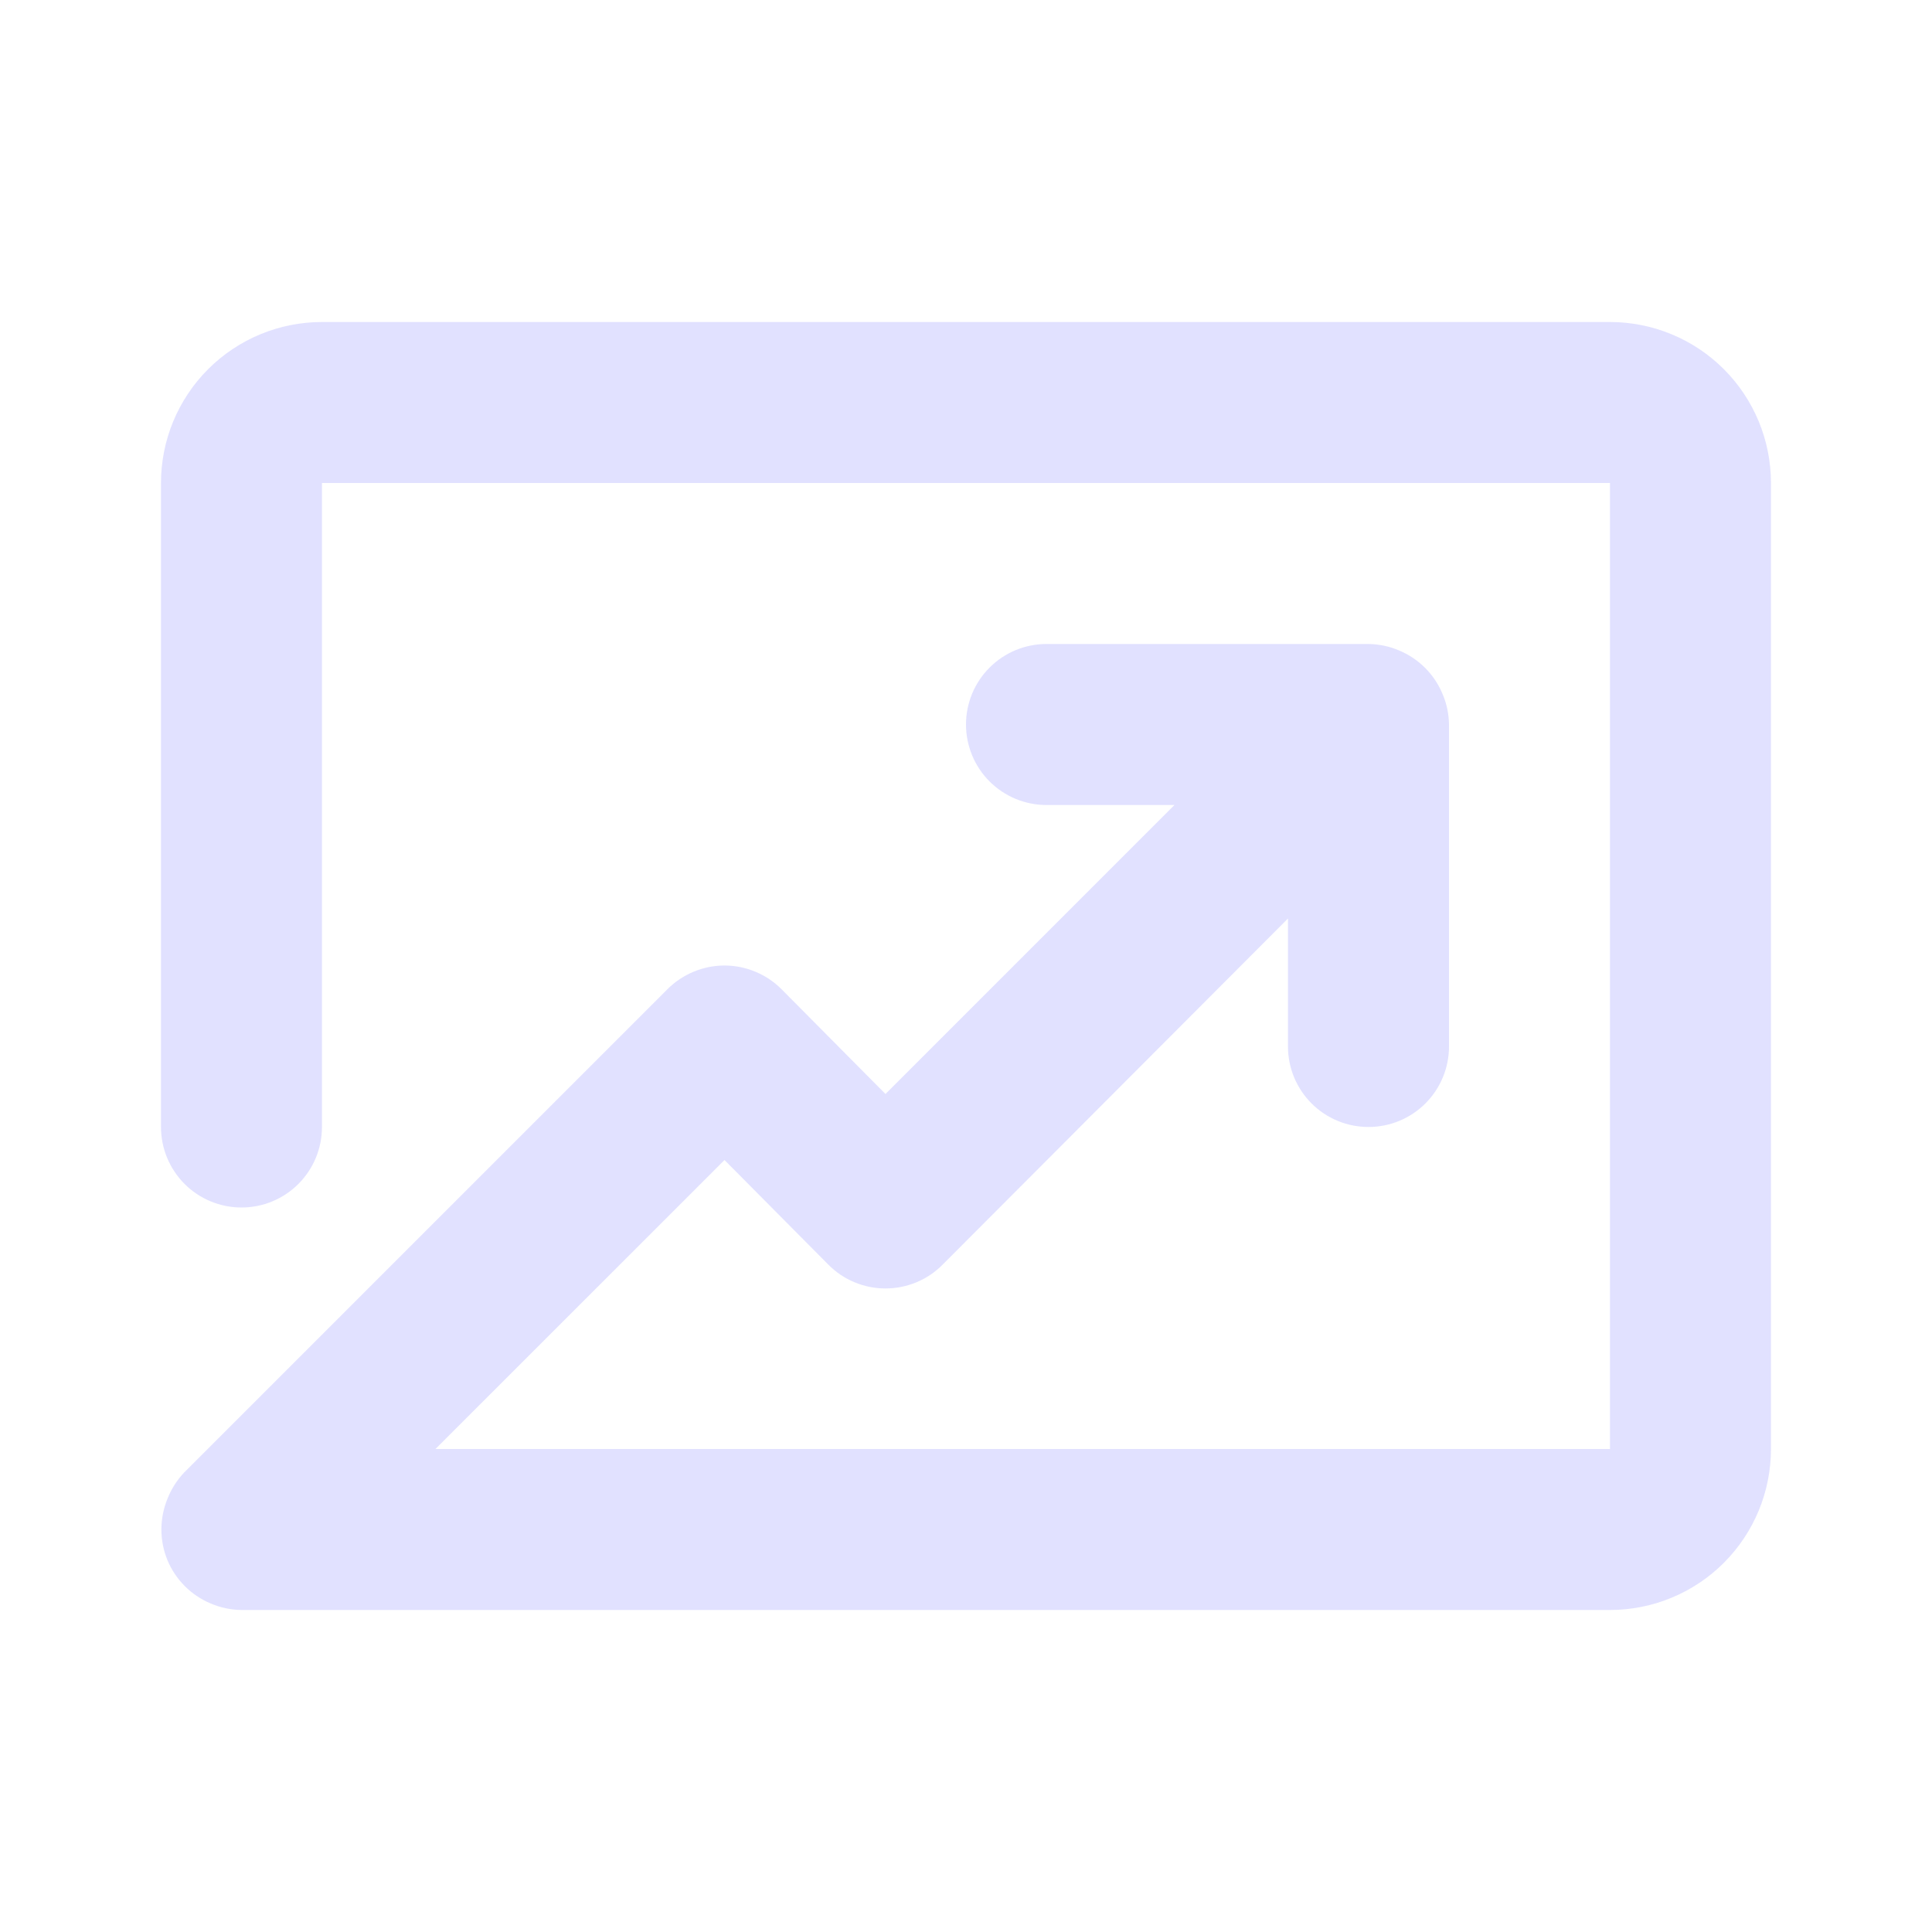 <svg width="40" height="40" viewBox="0 0 40 40" fill="none" xmlns="http://www.w3.org/2000/svg">
<g id="growth 1">
<path id="Vector" d="M33.333 6.667H6.666C5.782 6.667 4.934 7.018 4.309 7.643C3.684 8.268 3.333 9.116 3.333 10V23.333C3.333 23.775 3.509 24.199 3.821 24.512C4.134 24.825 4.558 25 5 25C5.442 25 5.866 24.825 6.178 24.512C6.491 24.199 6.666 23.775 6.666 23.333V10H33.333V30H9.016L15 24.017L17.15 26.183C17.305 26.34 17.489 26.464 17.692 26.548C17.895 26.633 18.113 26.676 18.333 26.676C18.553 26.676 18.771 26.633 18.974 26.548C19.177 26.464 19.361 26.34 19.516 26.183L26.666 19.017V21.667C26.666 22.109 26.842 22.533 27.154 22.845C27.467 23.158 27.891 23.333 28.333 23.333C28.775 23.333 29.199 23.158 29.512 22.845C29.824 22.533 30 22.109 30 21.667V15C29.997 14.782 29.952 14.567 29.866 14.367C29.697 13.96 29.374 13.636 28.966 13.467C28.766 13.381 28.551 13.336 28.333 13.333H21.666C21.224 13.333 20.8 13.509 20.488 13.822C20.175 14.134 20 14.558 20 15C20 15.442 20.175 15.866 20.488 16.179C20.8 16.491 21.224 16.667 21.666 16.667H24.316L18.333 22.65L16.183 20.483C16.028 20.327 15.844 20.203 15.641 20.119C15.438 20.034 15.22 19.99 15 19.99C14.78 19.99 14.562 20.034 14.359 20.119C14.156 20.203 13.971 20.327 13.816 20.483L3.816 30.483C3.665 30.642 3.546 30.829 3.466 31.033C3.3 31.439 3.3 31.894 3.466 32.3C3.635 32.707 3.959 33.031 4.366 33.2C4.567 33.285 4.782 33.331 5 33.333H33.333C34.217 33.333 35.065 32.982 35.69 32.357C36.315 31.732 36.666 30.884 36.666 30V10C36.666 9.116 36.315 8.268 35.69 7.643C35.065 7.018 34.217 6.667 33.333 6.667Z" fill="#E1E1FF"/>
</g>
</svg>
